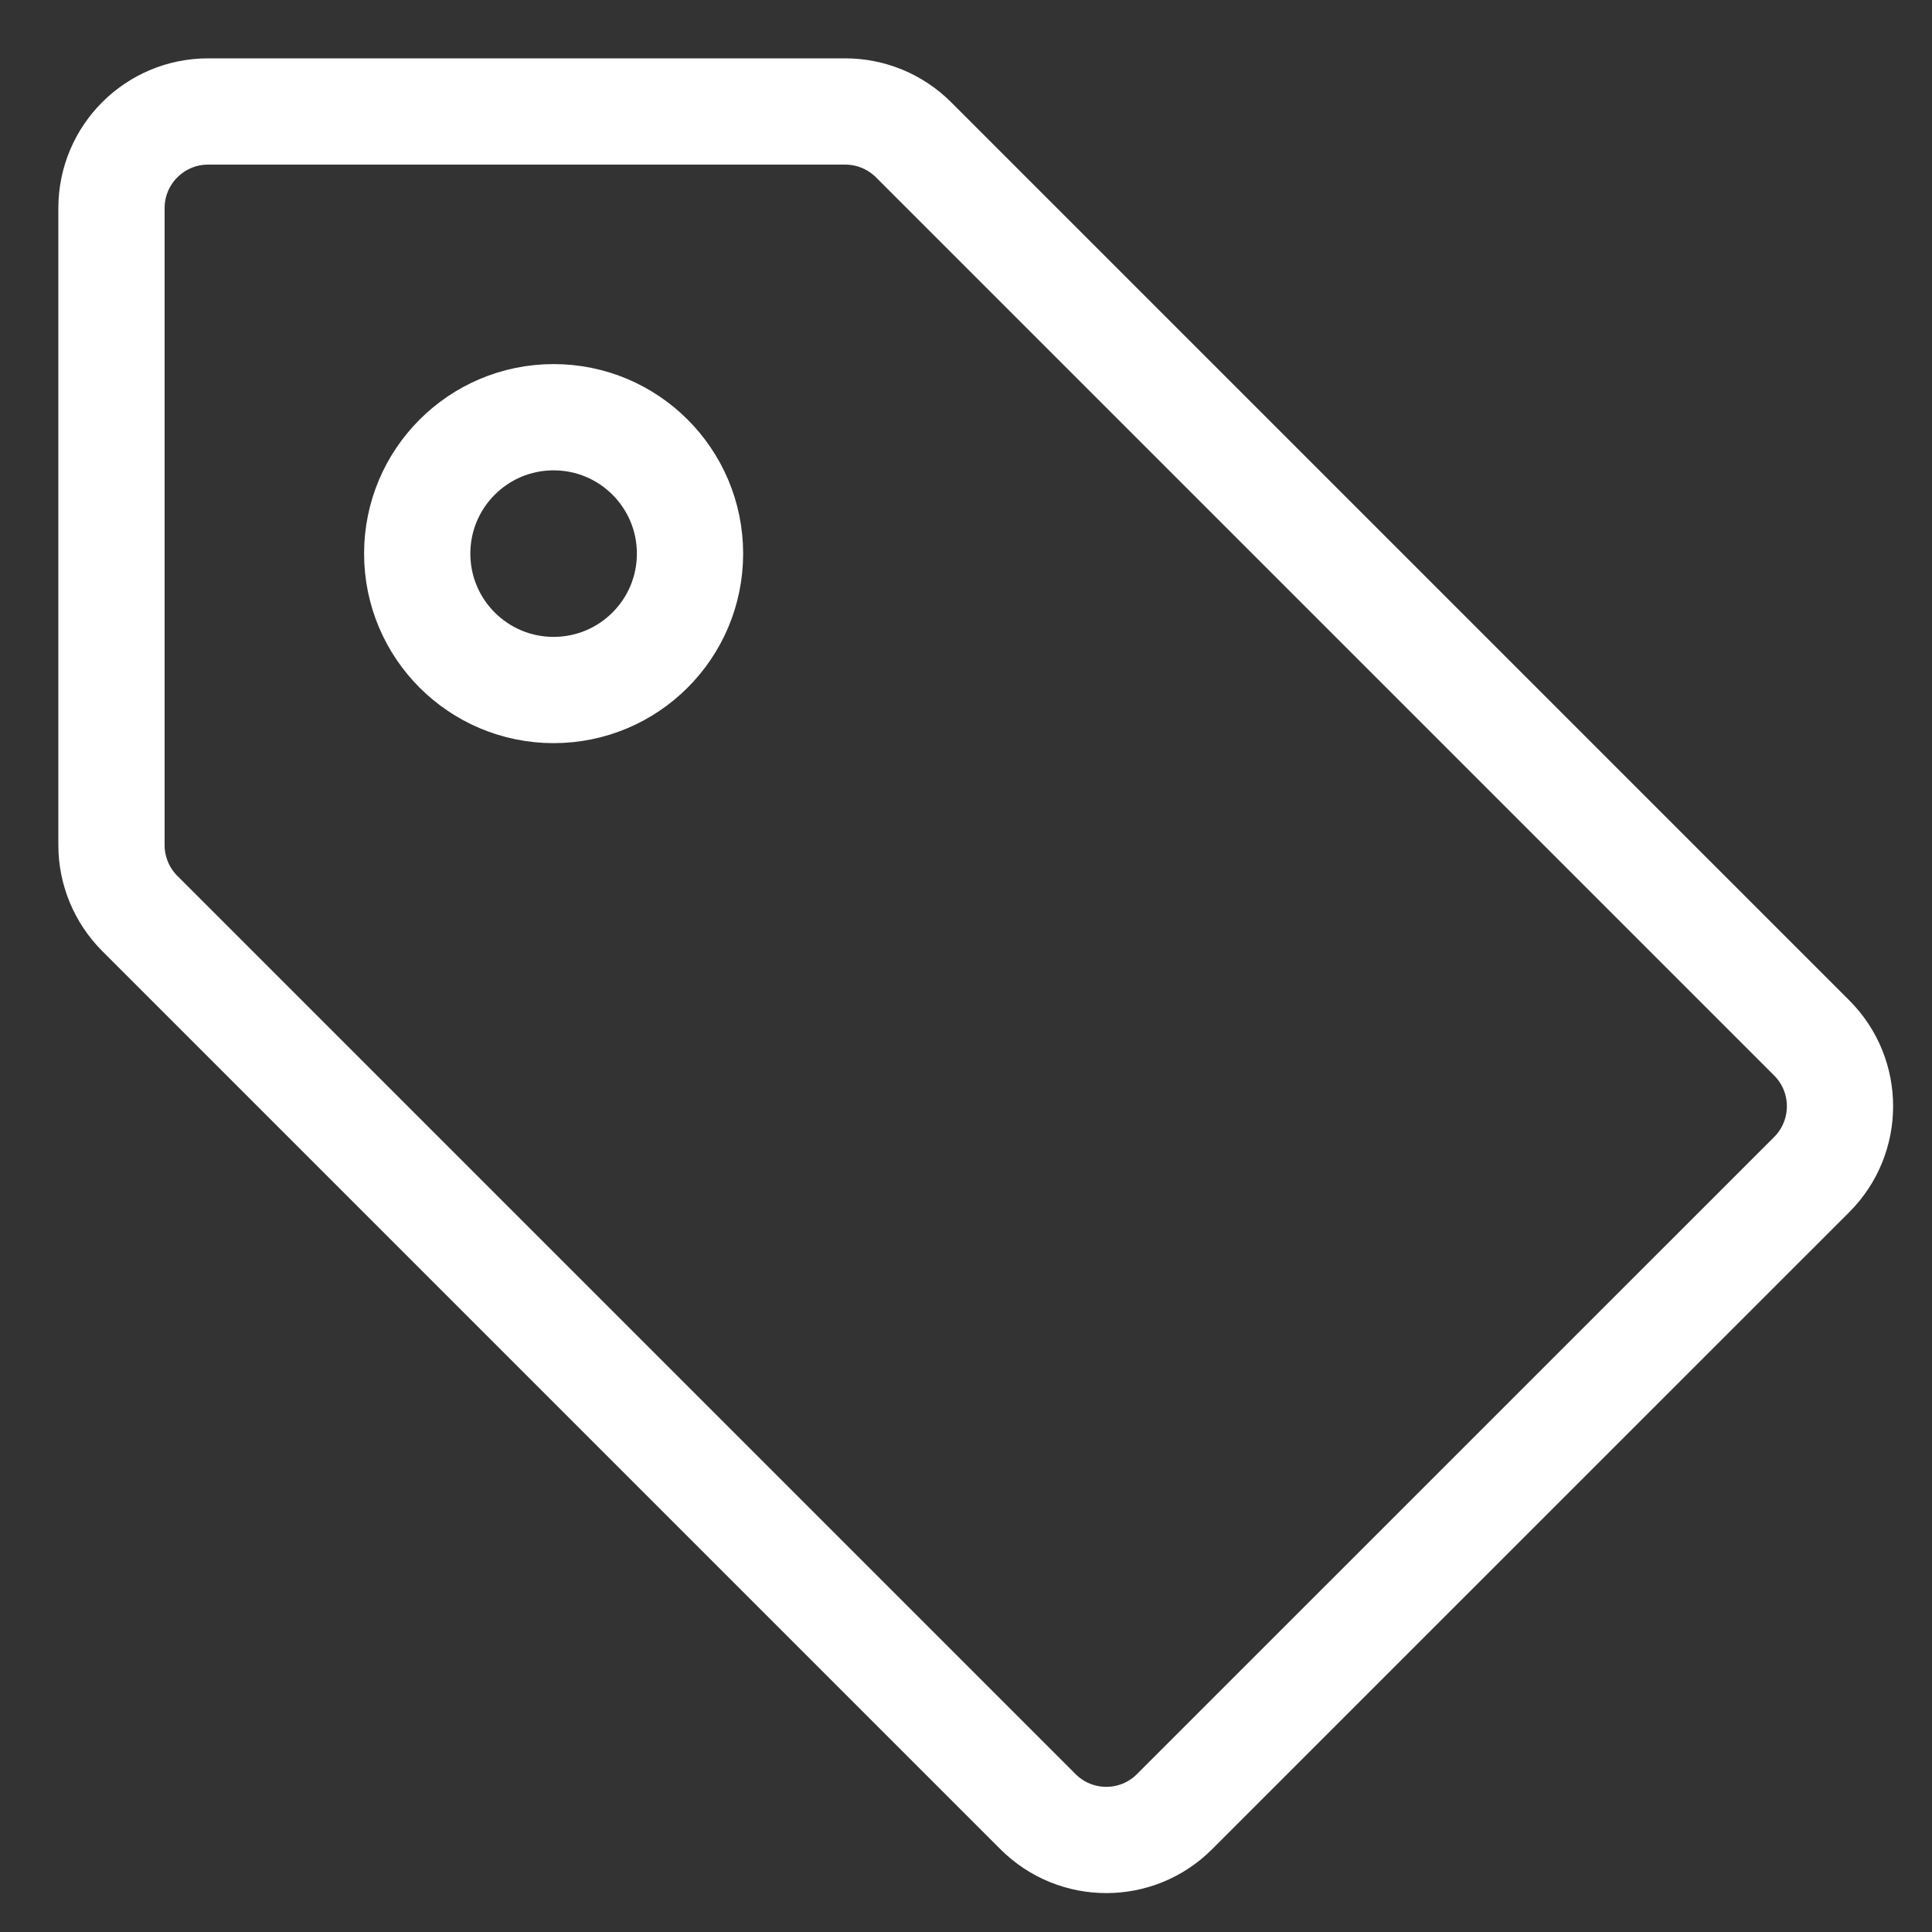 <svg width="20" height="20" viewBox="0 0 20 20" fill="none" xmlns="http://www.w3.org/2000/svg">
<rect x="0" y="0" width="20" height="20" fill="#333333" stroke="none"/>
<path d="M18.755 12.159L12.159 18.754C11.769 19.145 11.136 19.145 10.745 18.754L1.447 9.456C1.26 9.269 1.154 9.014 1.154 8.749L1.154 2.154C1.154 1.602 1.602 1.154 2.154 1.154L8.75 1.154C9.015 1.154 9.269 1.259 9.457 1.447L18.755 10.745C19.145 11.135 19.145 11.768 18.755 12.159Z" stroke="white" stroke-width="1.1"/>
<circle cx="5.731" cy="5.731" r="1.412" stroke="white" stroke-width="1.1"/>
</svg>
